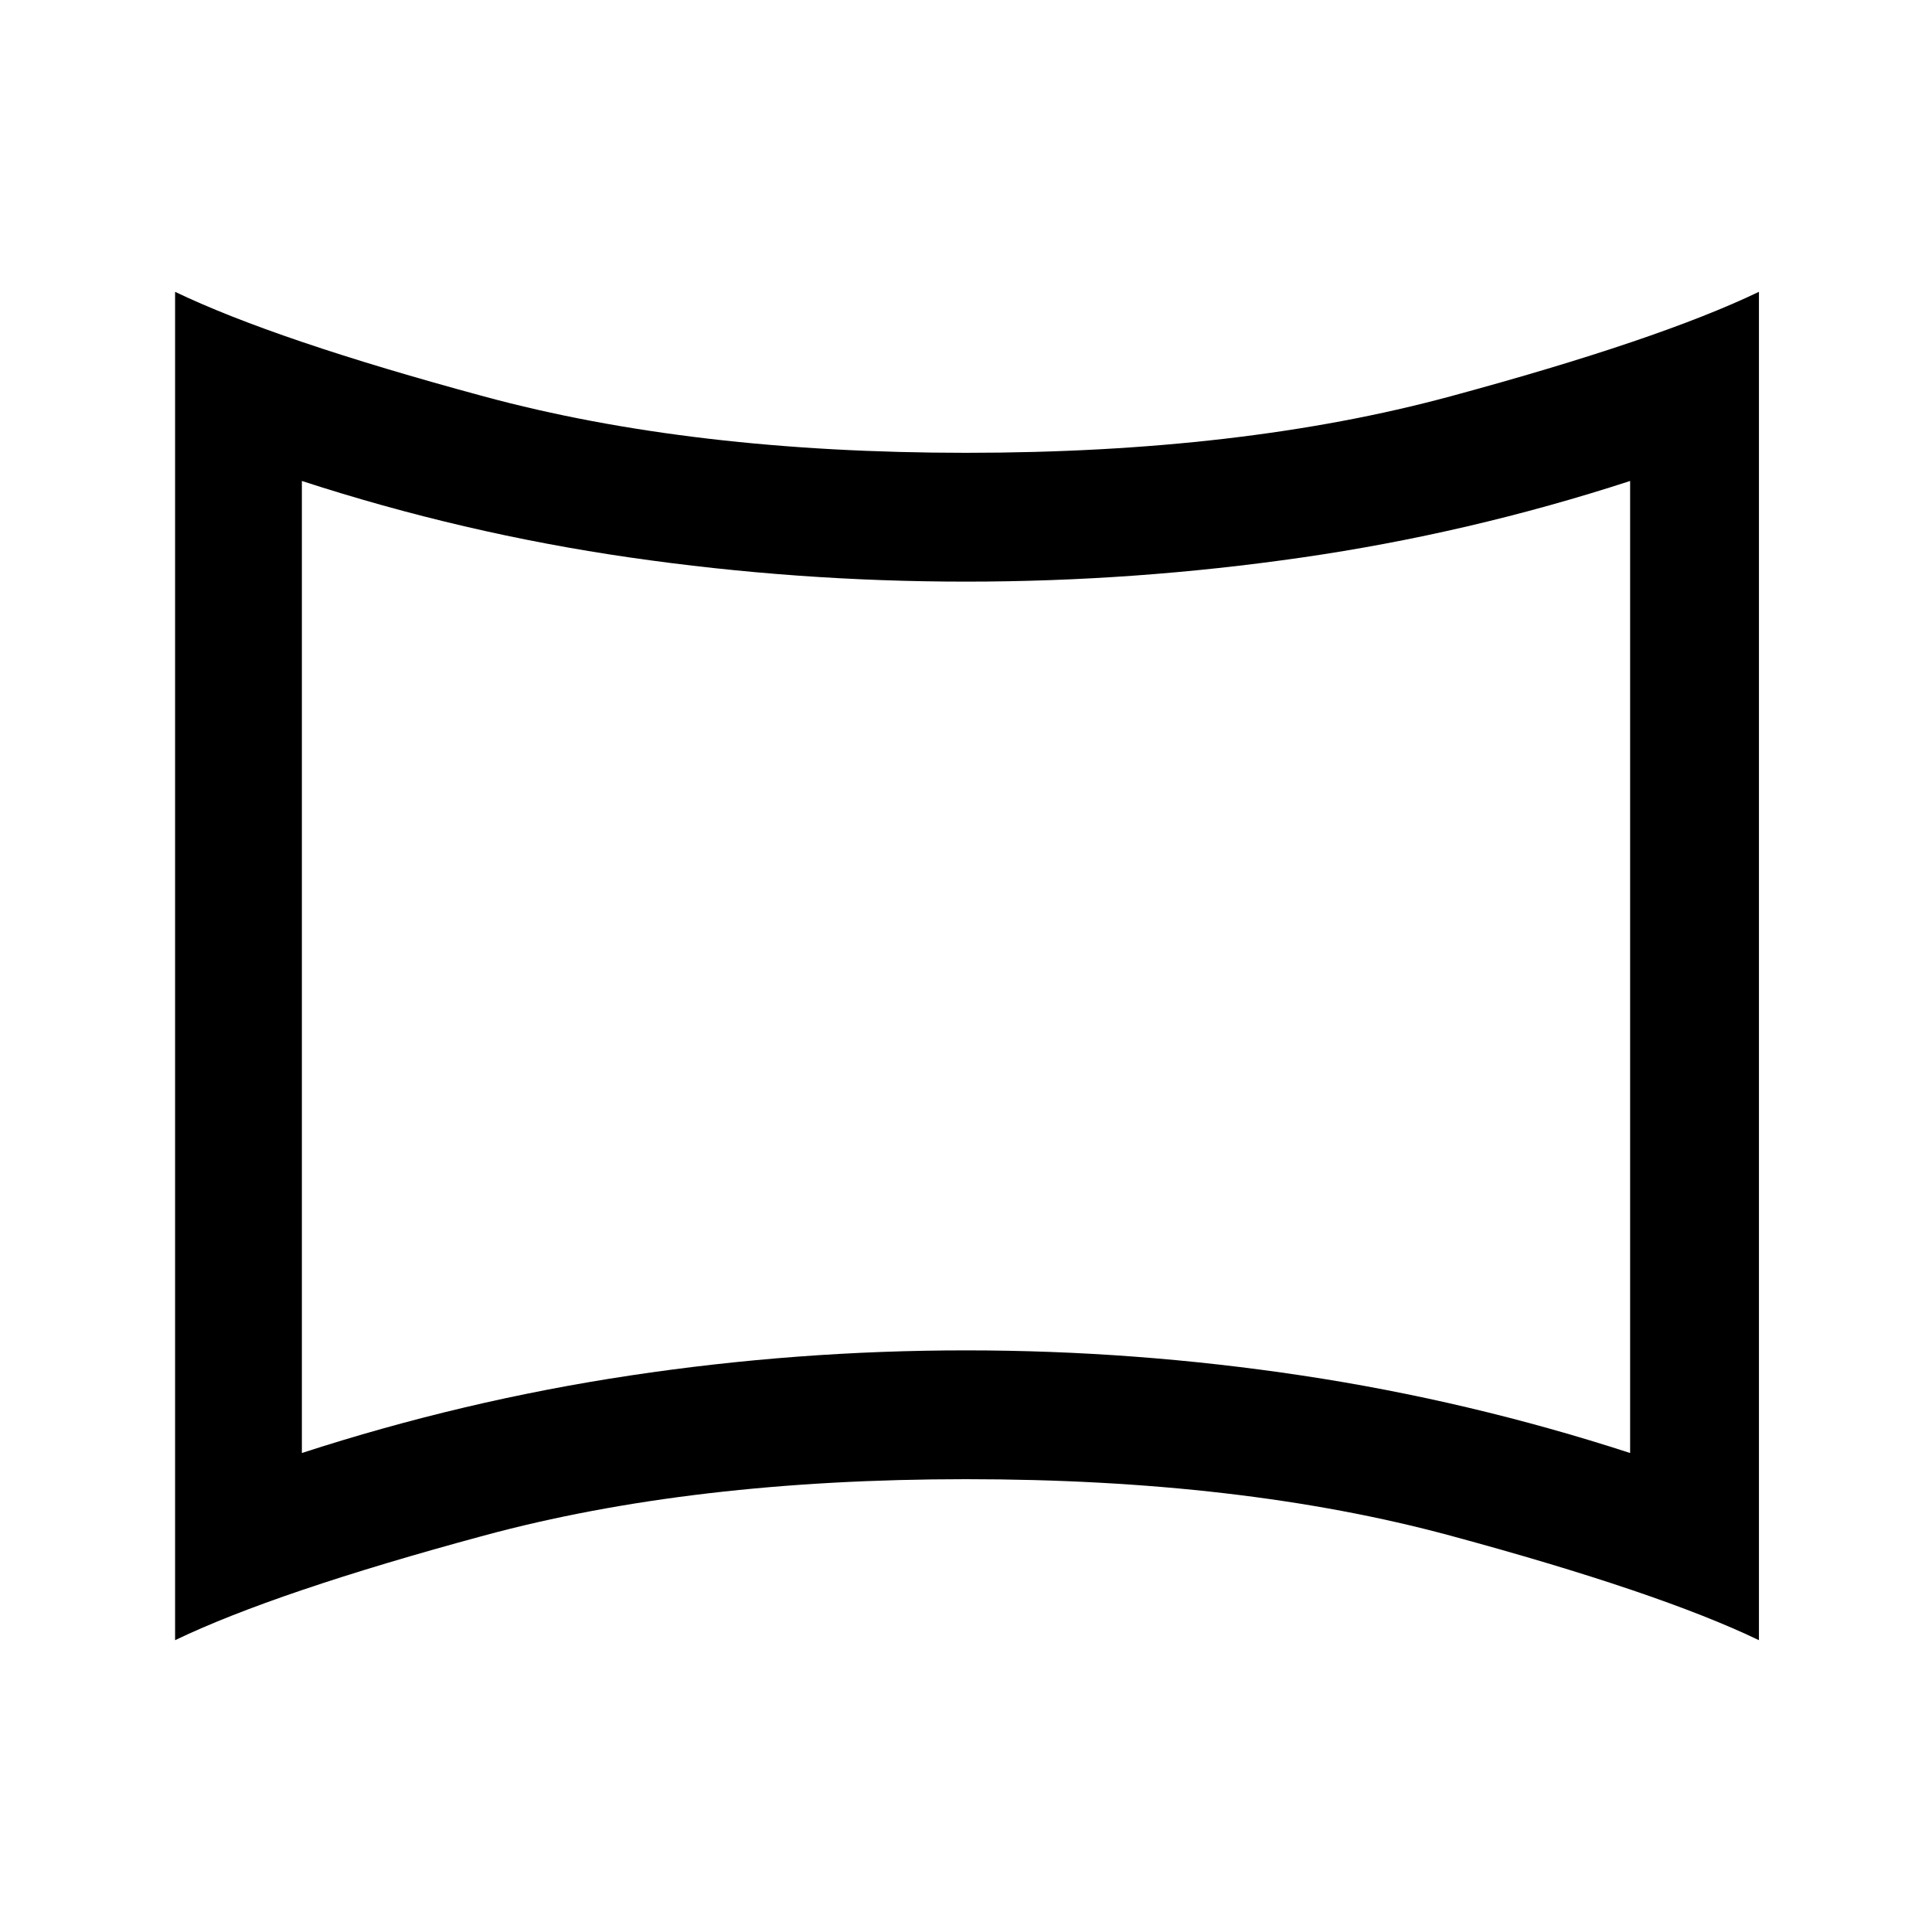 <svg xmlns="http://www.w3.org/2000/svg" height="40" width="40"><path d="M6.25 30.083Q9.583 29 13.042 28.479Q16.5 27.958 20 27.958Q23.5 27.958 26.958 28.479Q30.417 29 33.75 30.083V9.958Q30.417 11.042 26.958 11.542Q23.5 12.042 20 12.042Q16.5 12.042 13.042 11.542Q9.583 11.042 6.25 9.958ZM20 20Q20 20 20 20Q20 20 20 20Q20 20 20 20Q20 20 20 20Q20 20 20 20Q20 20 20 20Q20 20 20 20Q20 20 20 20ZM3.625 33.958V6.042Q5.708 7.042 10.021 8.208Q14.333 9.375 20 9.375Q25.708 9.375 30.021 8.208Q34.333 7.042 36.417 6.042V33.958Q34.333 32.958 30.021 31.792Q25.708 30.625 20 30.625Q14.333 30.625 10.021 31.792Q5.708 32.958 3.625 33.958Z"/></svg>